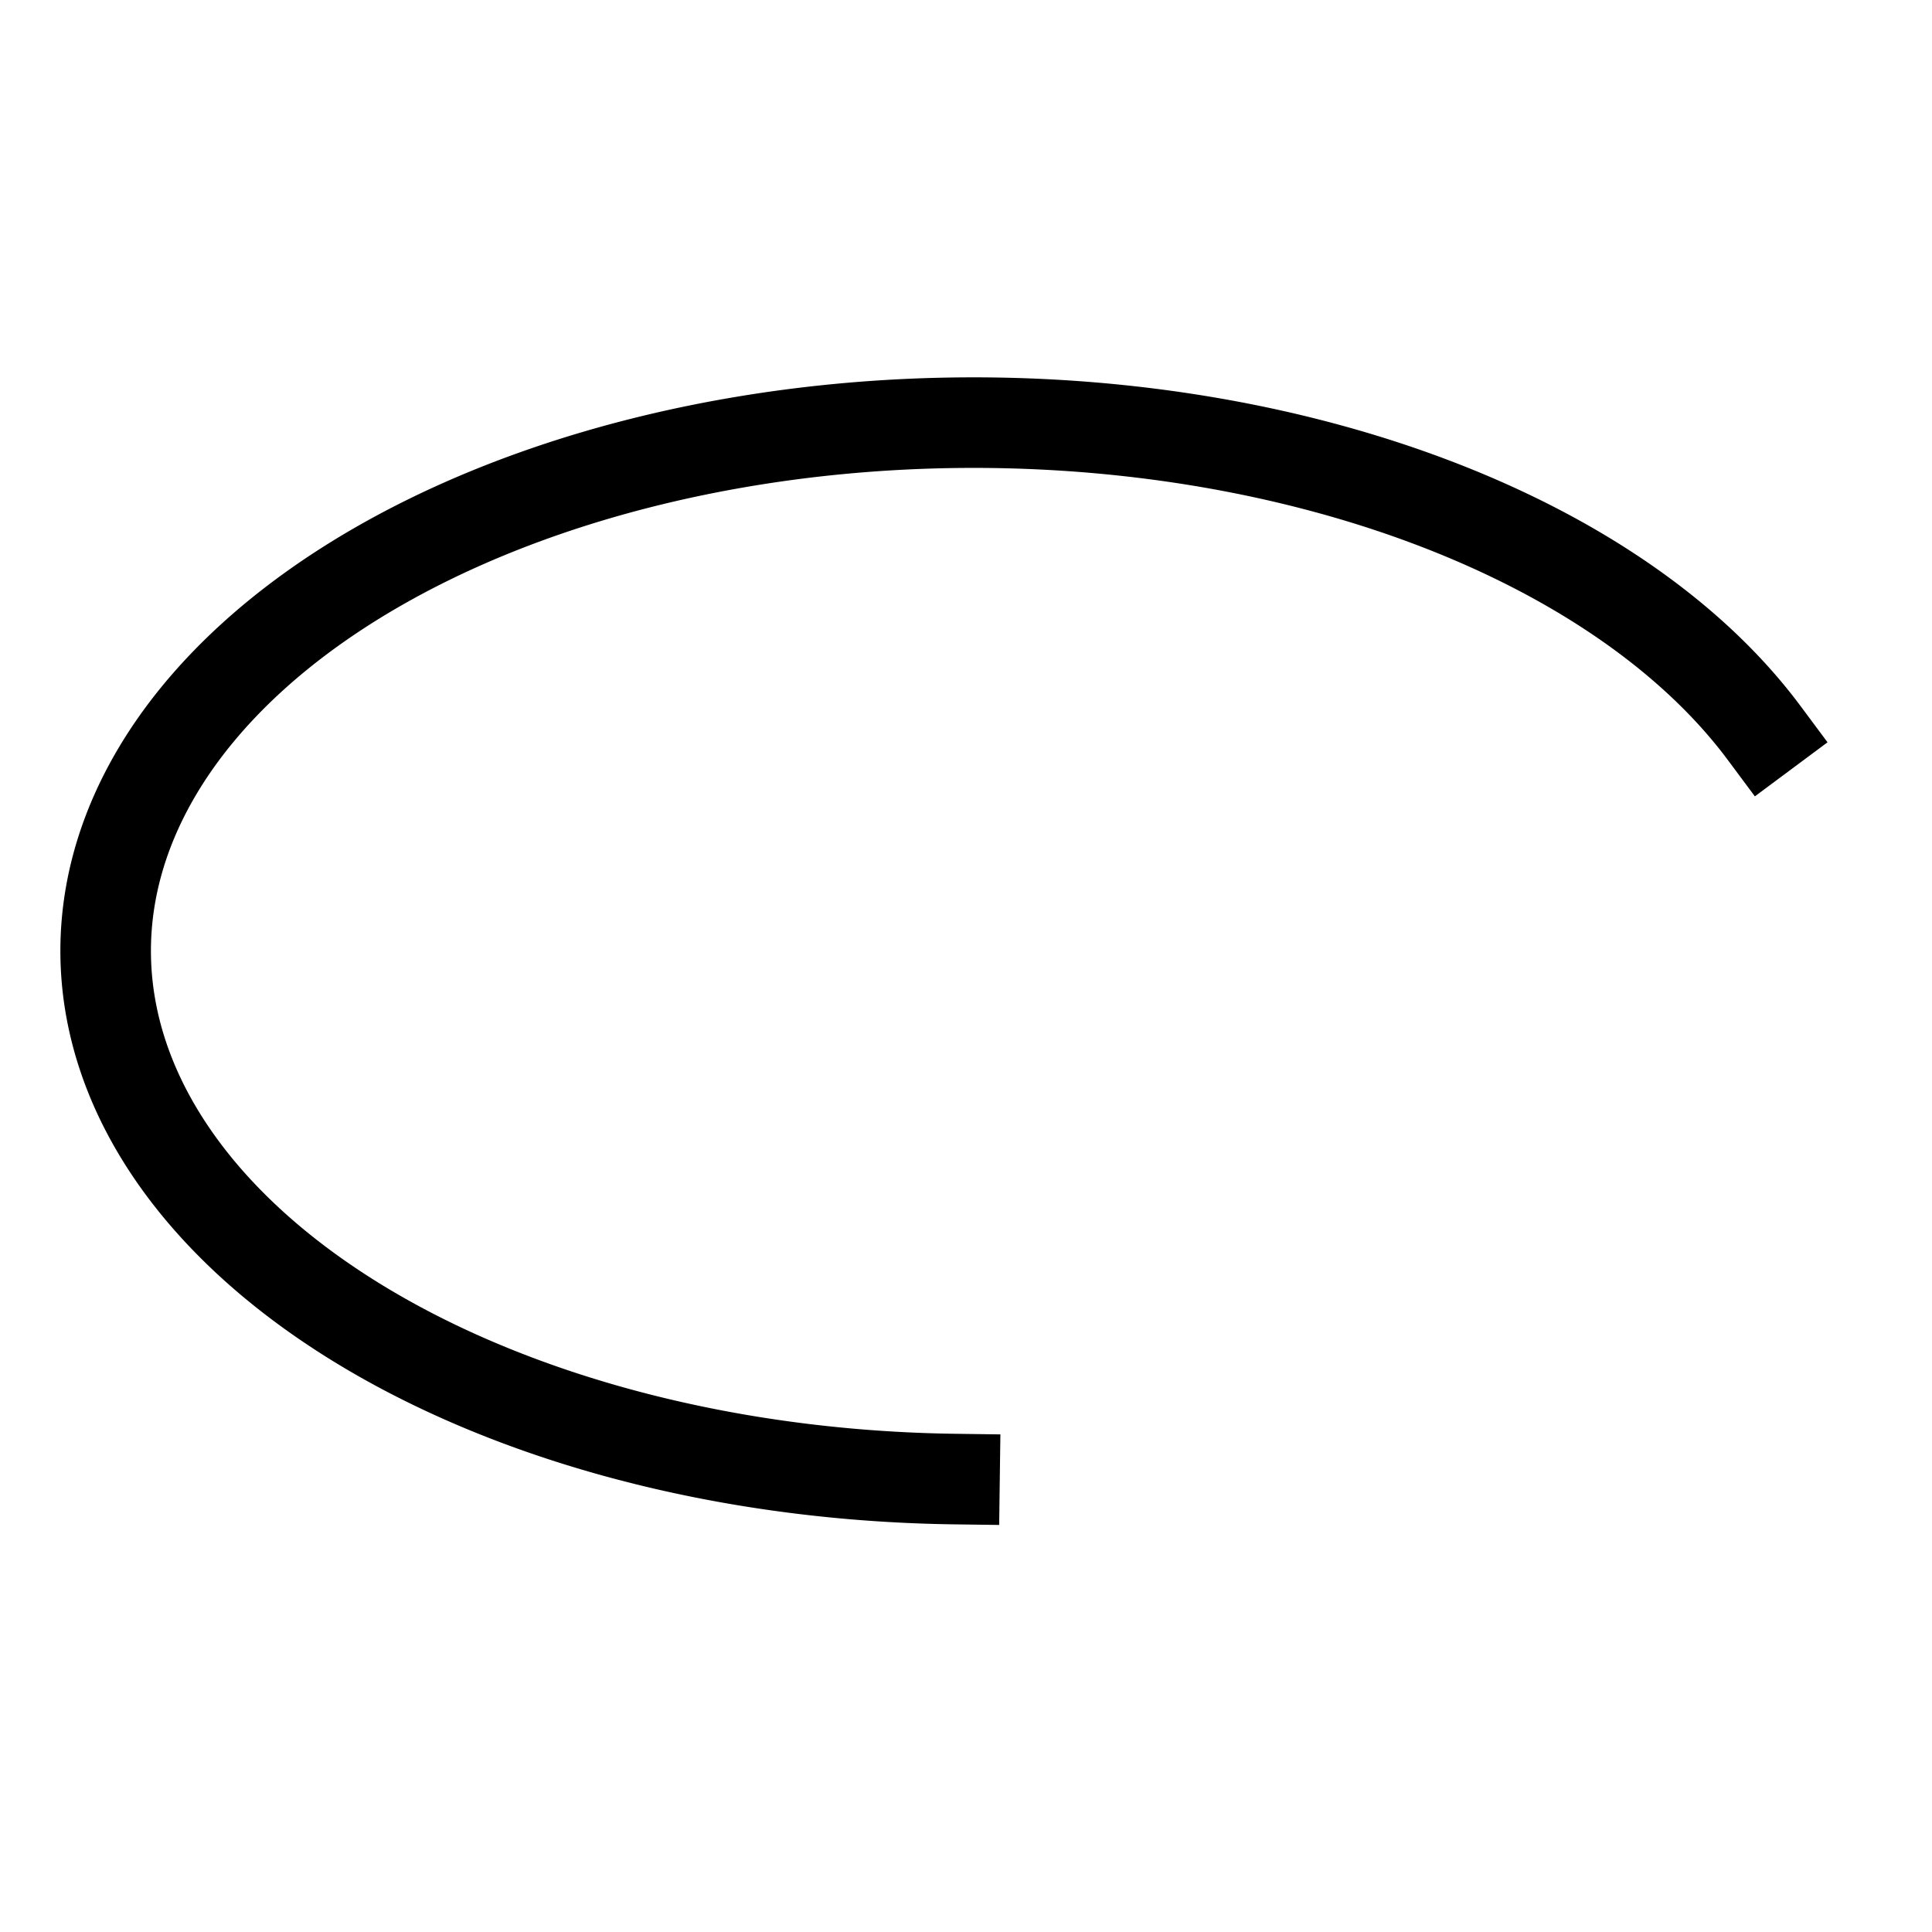 <svg xmlns="http://www.w3.org/2000/svg" width="128" height="128"><path d="M63.238 97.992A57.5 35 0 0 1 7.464 67.436a57.5 35 0 0 1 41.36-38.11 57.5 35 0 0 1 68.057 19.237" style="fill:none;fill-opacity:1;stroke:#000;stroke-width:6;stroke-linecap:square;stroke-linejoin:round;stroke-miterlimit:4;stroke-dasharray:none;stroke-dashoffset:0;stroke-opacity:1;paint-order:stroke fill markers"/></svg>